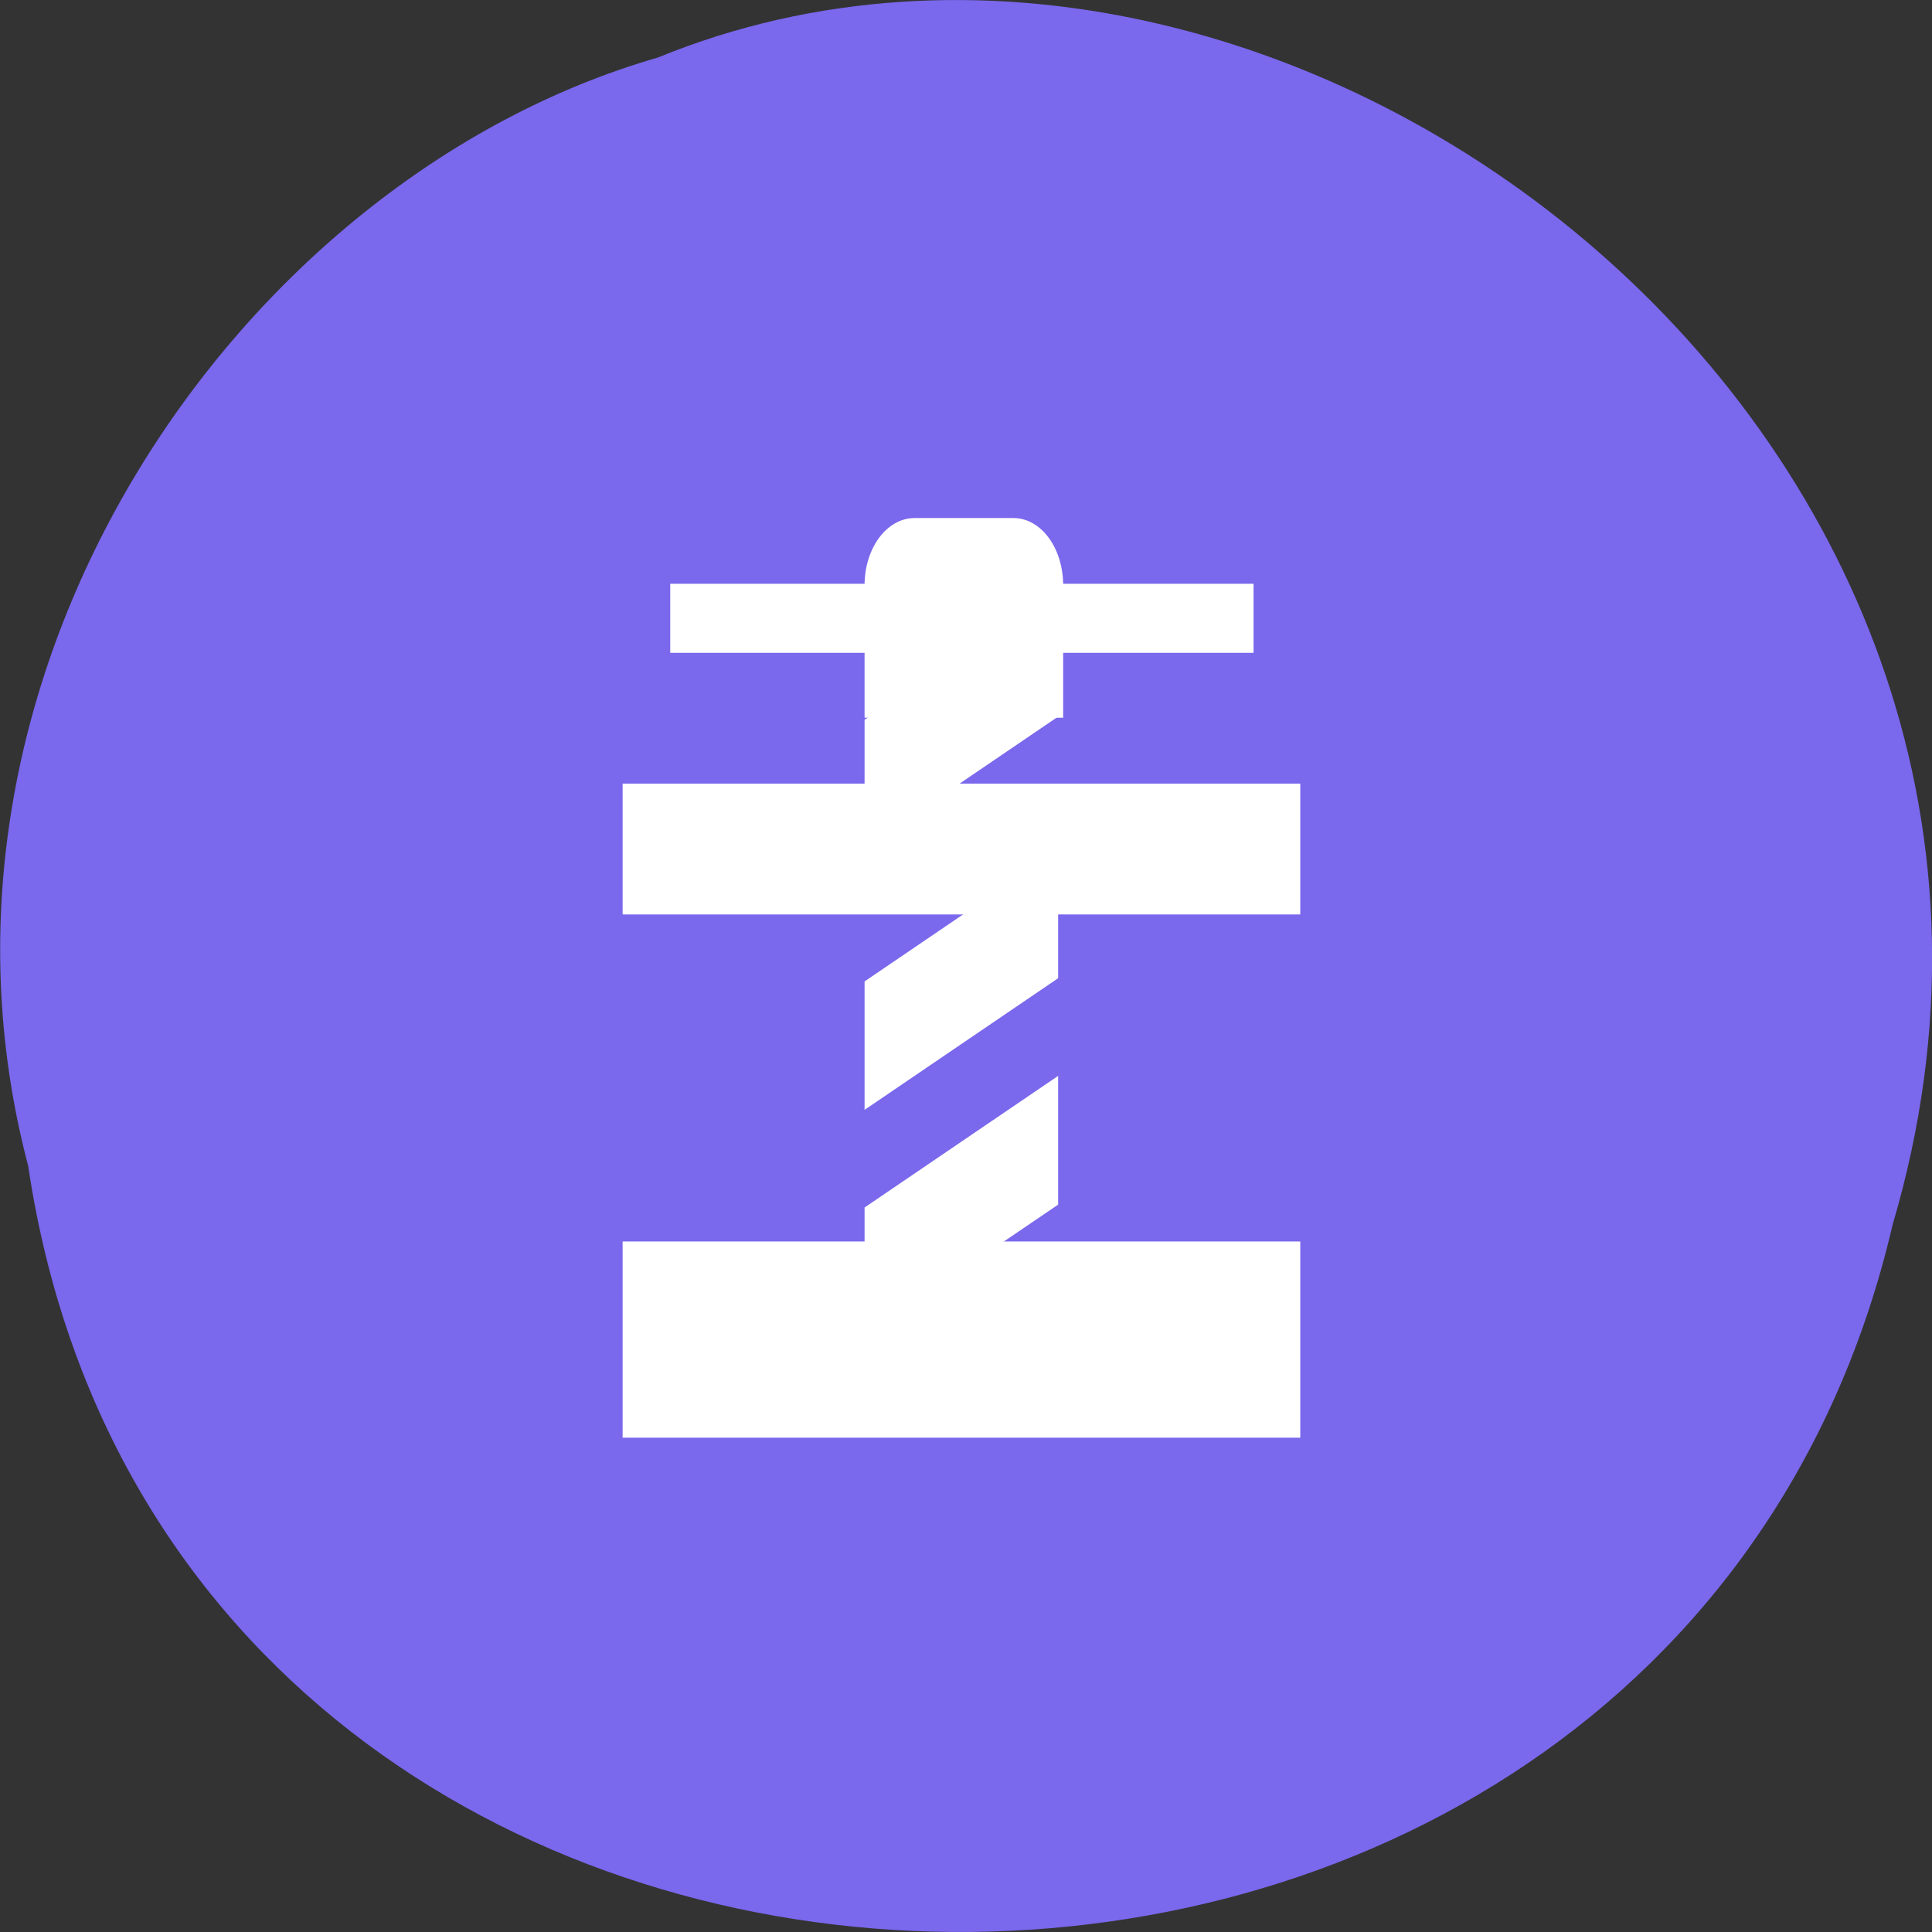 <svg xmlns="http://www.w3.org/2000/svg" viewBox="0 0 48 48"><rect x="0" y="0" width="48" height="48" fill="#333333" stroke="none"/><path d="m 0.703 28.988 c 3.715 24.727 40.727 25.469 46.32 1.434 c 5.758 -19.461 -15.09 -35.37 -30.68 -28.992 c -10.441 3.01 -18.875 15.34 -15.637 27.559" fill="#7a68ed"/><g fill="#fff"><path d="m 15.469 19.469 h 16.836 v 3.25 h -16.836"/><path d="m 15.469 30.844 h 16.836 v 4.875 h -16.836"/><path d="m 21.48 24.383 l 4.809 -3.27 v 3.191 l -4.809 3.27"/><path d="m 21.48 30 l 4.809 -3.27 v 3.199 l -4.809 3.266"/><path d="m 16.652 14.504 h 14.492 v 1.715 h -14.492"/><path d="m 22.723 12.871 h 2.457 c 0.684 0 1.234 0.742 1.234 1.672 v 3.289 h -4.934 v -3.289 c 0 -0.93 0.555 -1.672 1.242 -1.672"/><path d="m 21.48 17.883 l 4.809 -3.27 v 3.191 l -4.809 3.27"/></g></svg>